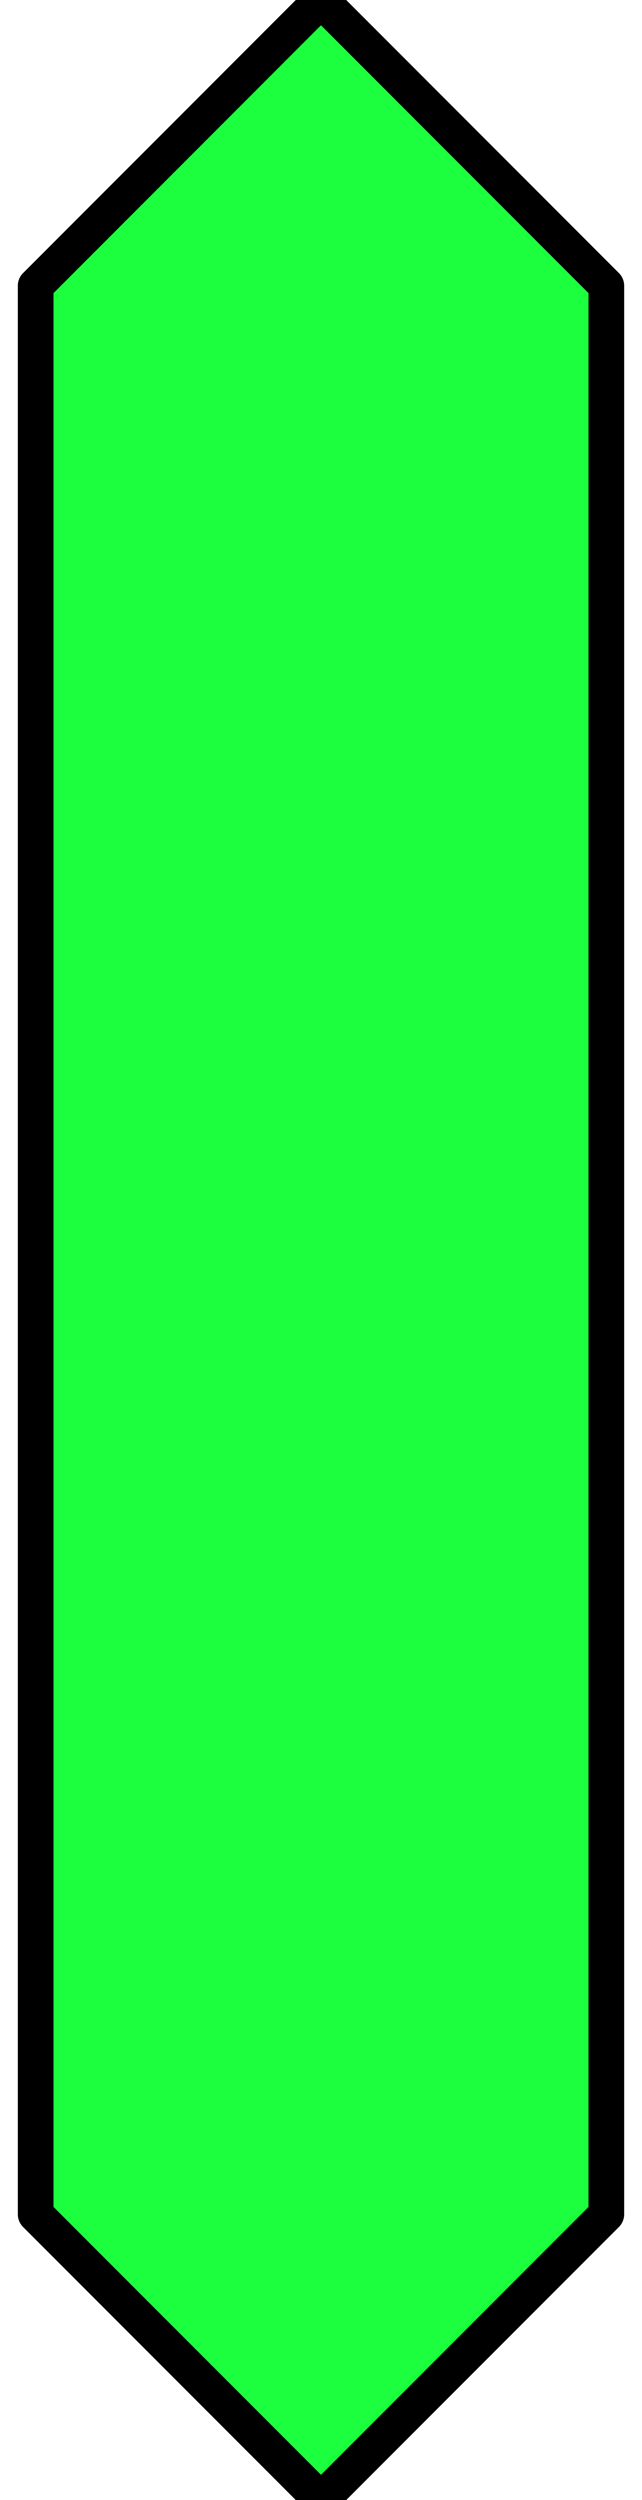<?xml version="1.0" encoding="utf-8"?>
<!DOCTYPE svg>
<svg xmlns="http://www.w3.org/2000/svg" width="90px" height="350px" enable-background="new 0 0 90 350" viewBox="0 0 90 350">
<polygon fill="#1cff3e" stroke="#000000" stroke-width="5" stroke-linejoin="round" stroke-miterlimit="10" points="85,40 85,310 45,350 5,310 5,40 45,0 "/>
</svg>
